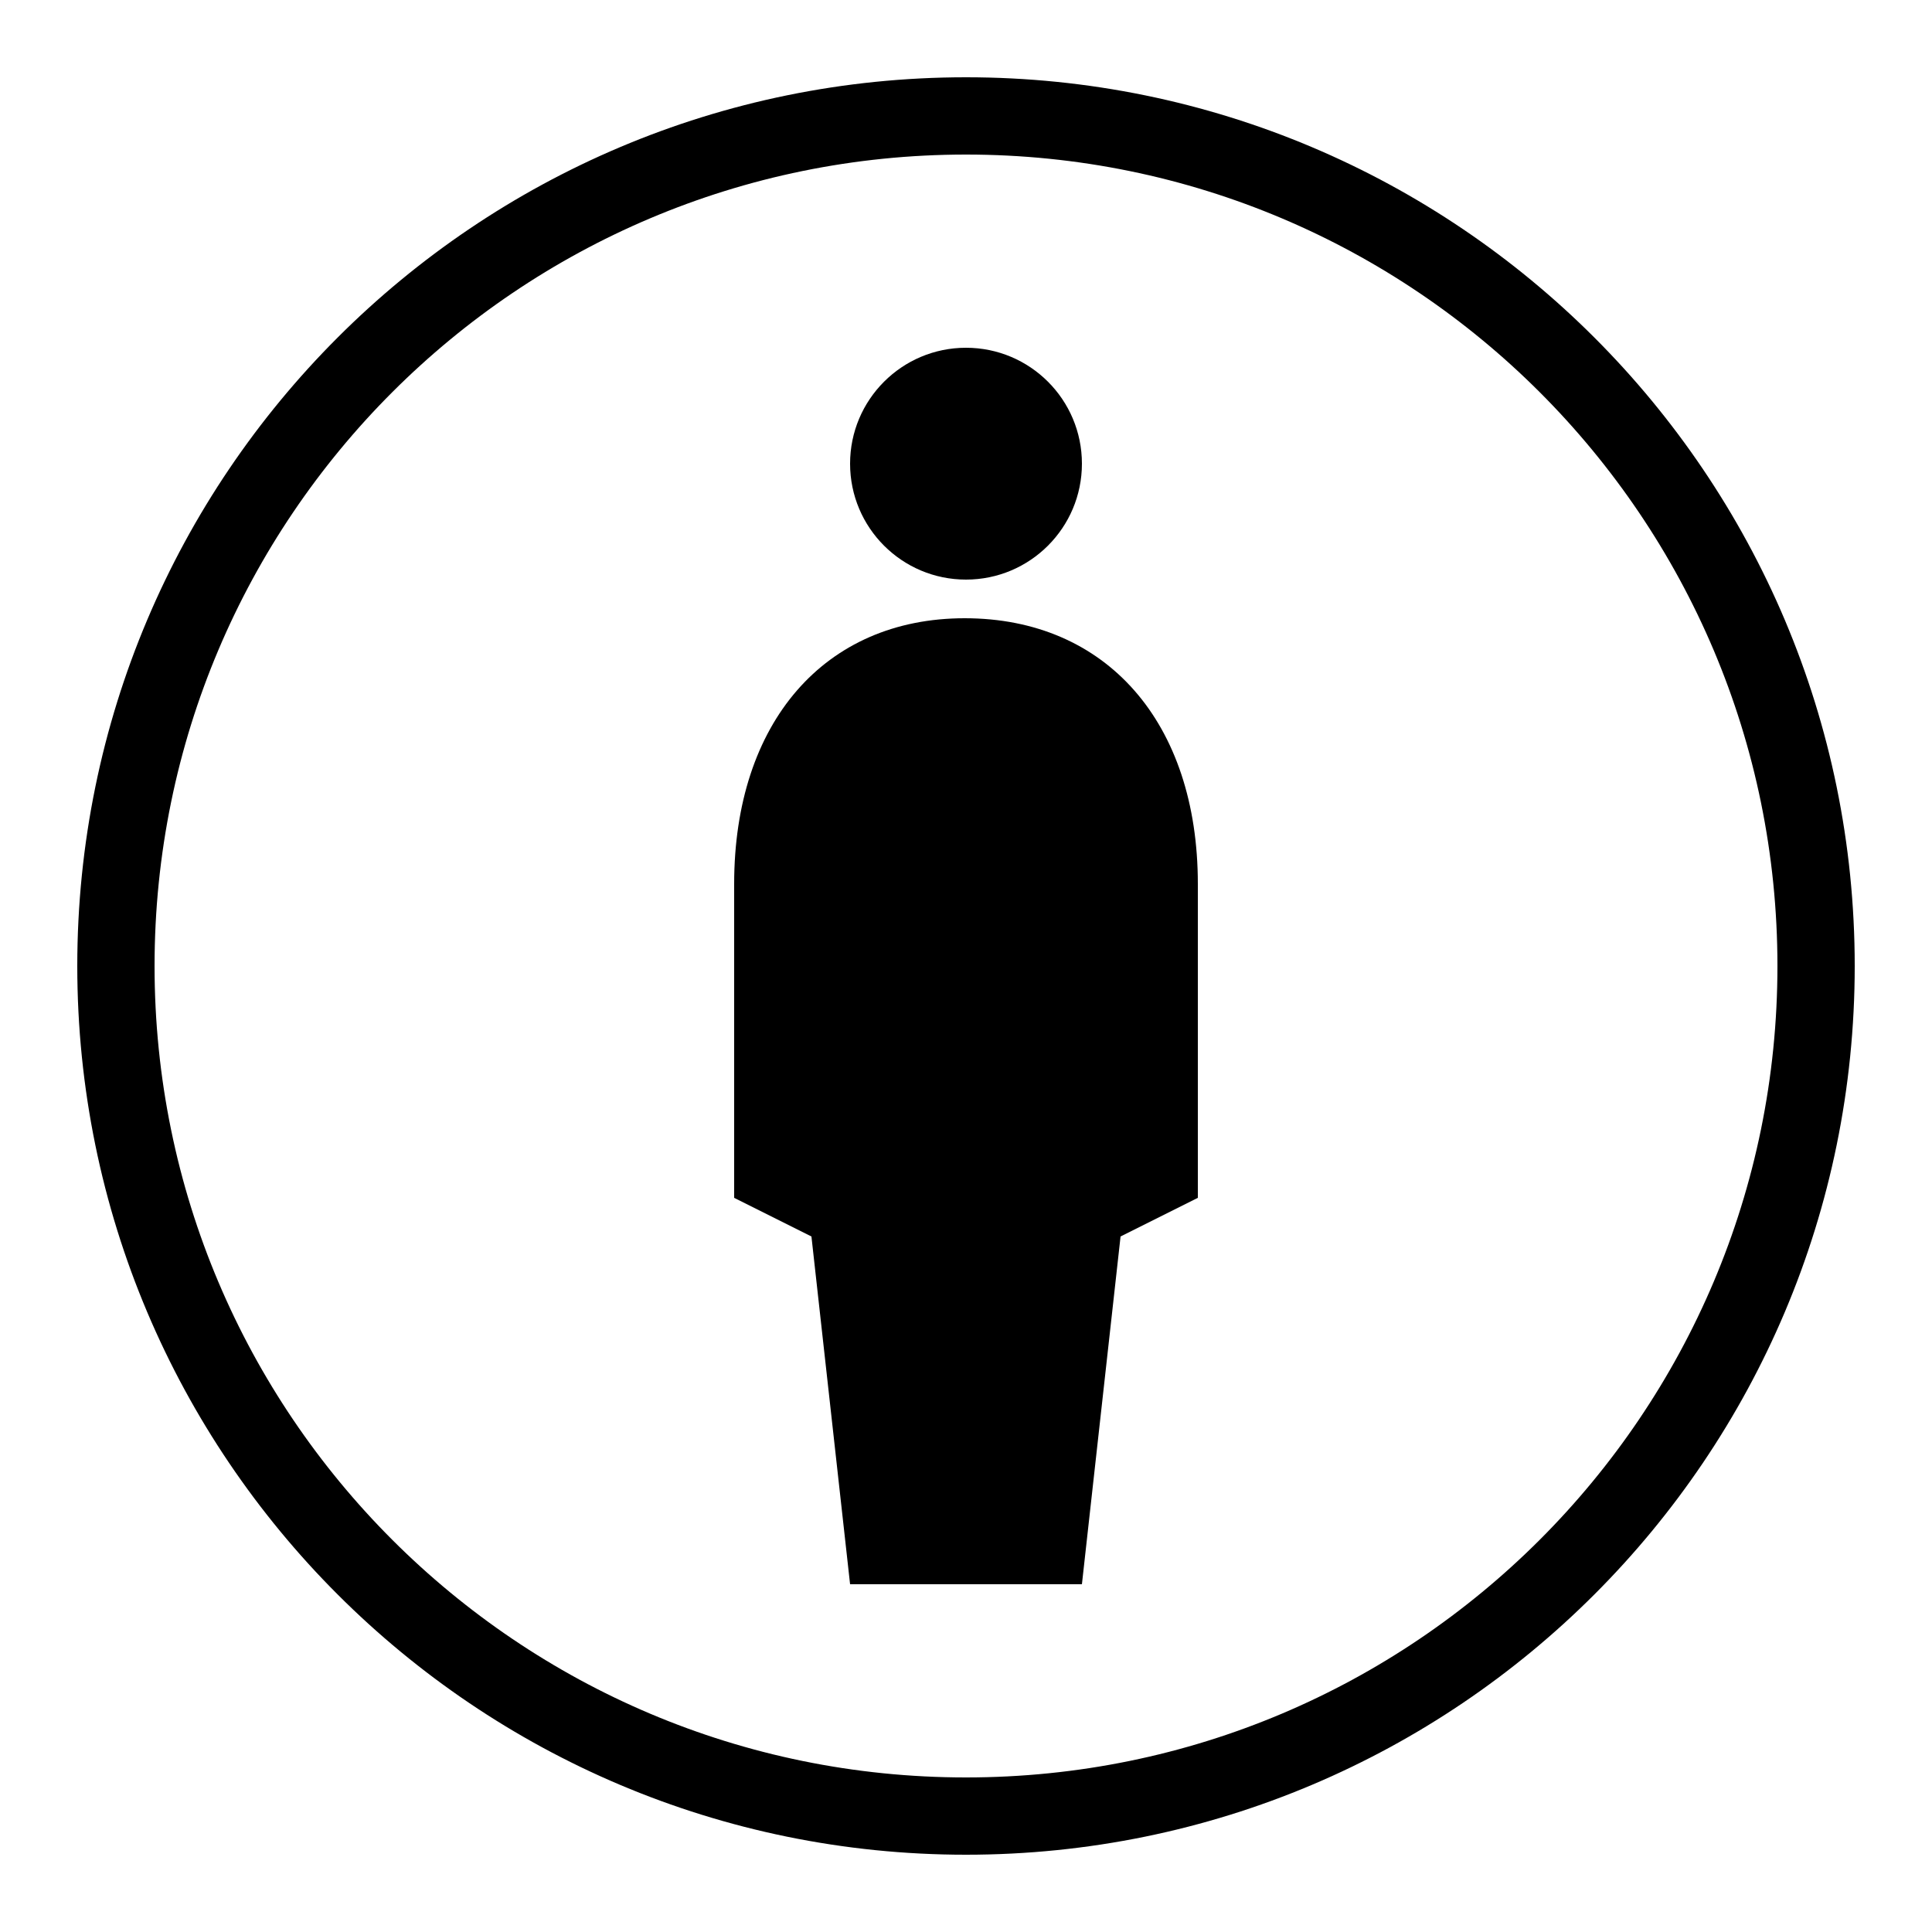 <?xml version="1.0" encoding="iso-8859-1"?>
<!-- Generator: Adobe Illustrator 24.1.2, SVG Export Plug-In . SVG Version: 6.00 Build 0)  -->
<svg version="1.1" id="Layer_1" xmlns="http://www.w3.org/2000/svg" xmlns:xlink="http://www.w3.org/1999/xlink" x="0px" y="0px"
	 viewBox="0 0 50 50" style="enable-background:new 0 0 50 50;" xml:space="preserve">
<g>
</g>
<g>
	<path style="fill:none;stroke:#000000;stroke-width:2;stroke-linecap:round;stroke-linejoin:round;stroke-miterlimit:10;" d="M25,3
		C12.85,3,3,12.85,3,25s9.85,22,22,22s22-9.85,22-22S37.15,3,25,3z"/>
	<circle cx="25" cy="12" r="3"/>
	<path d="M31,31l-2,1l-1,9h-6l-1-9l-2-1v-8.125C19,18.699,21.34,16,24.966,16C28.634,16,31,18.699,31,22.875V31z"/>
</g>
</svg>